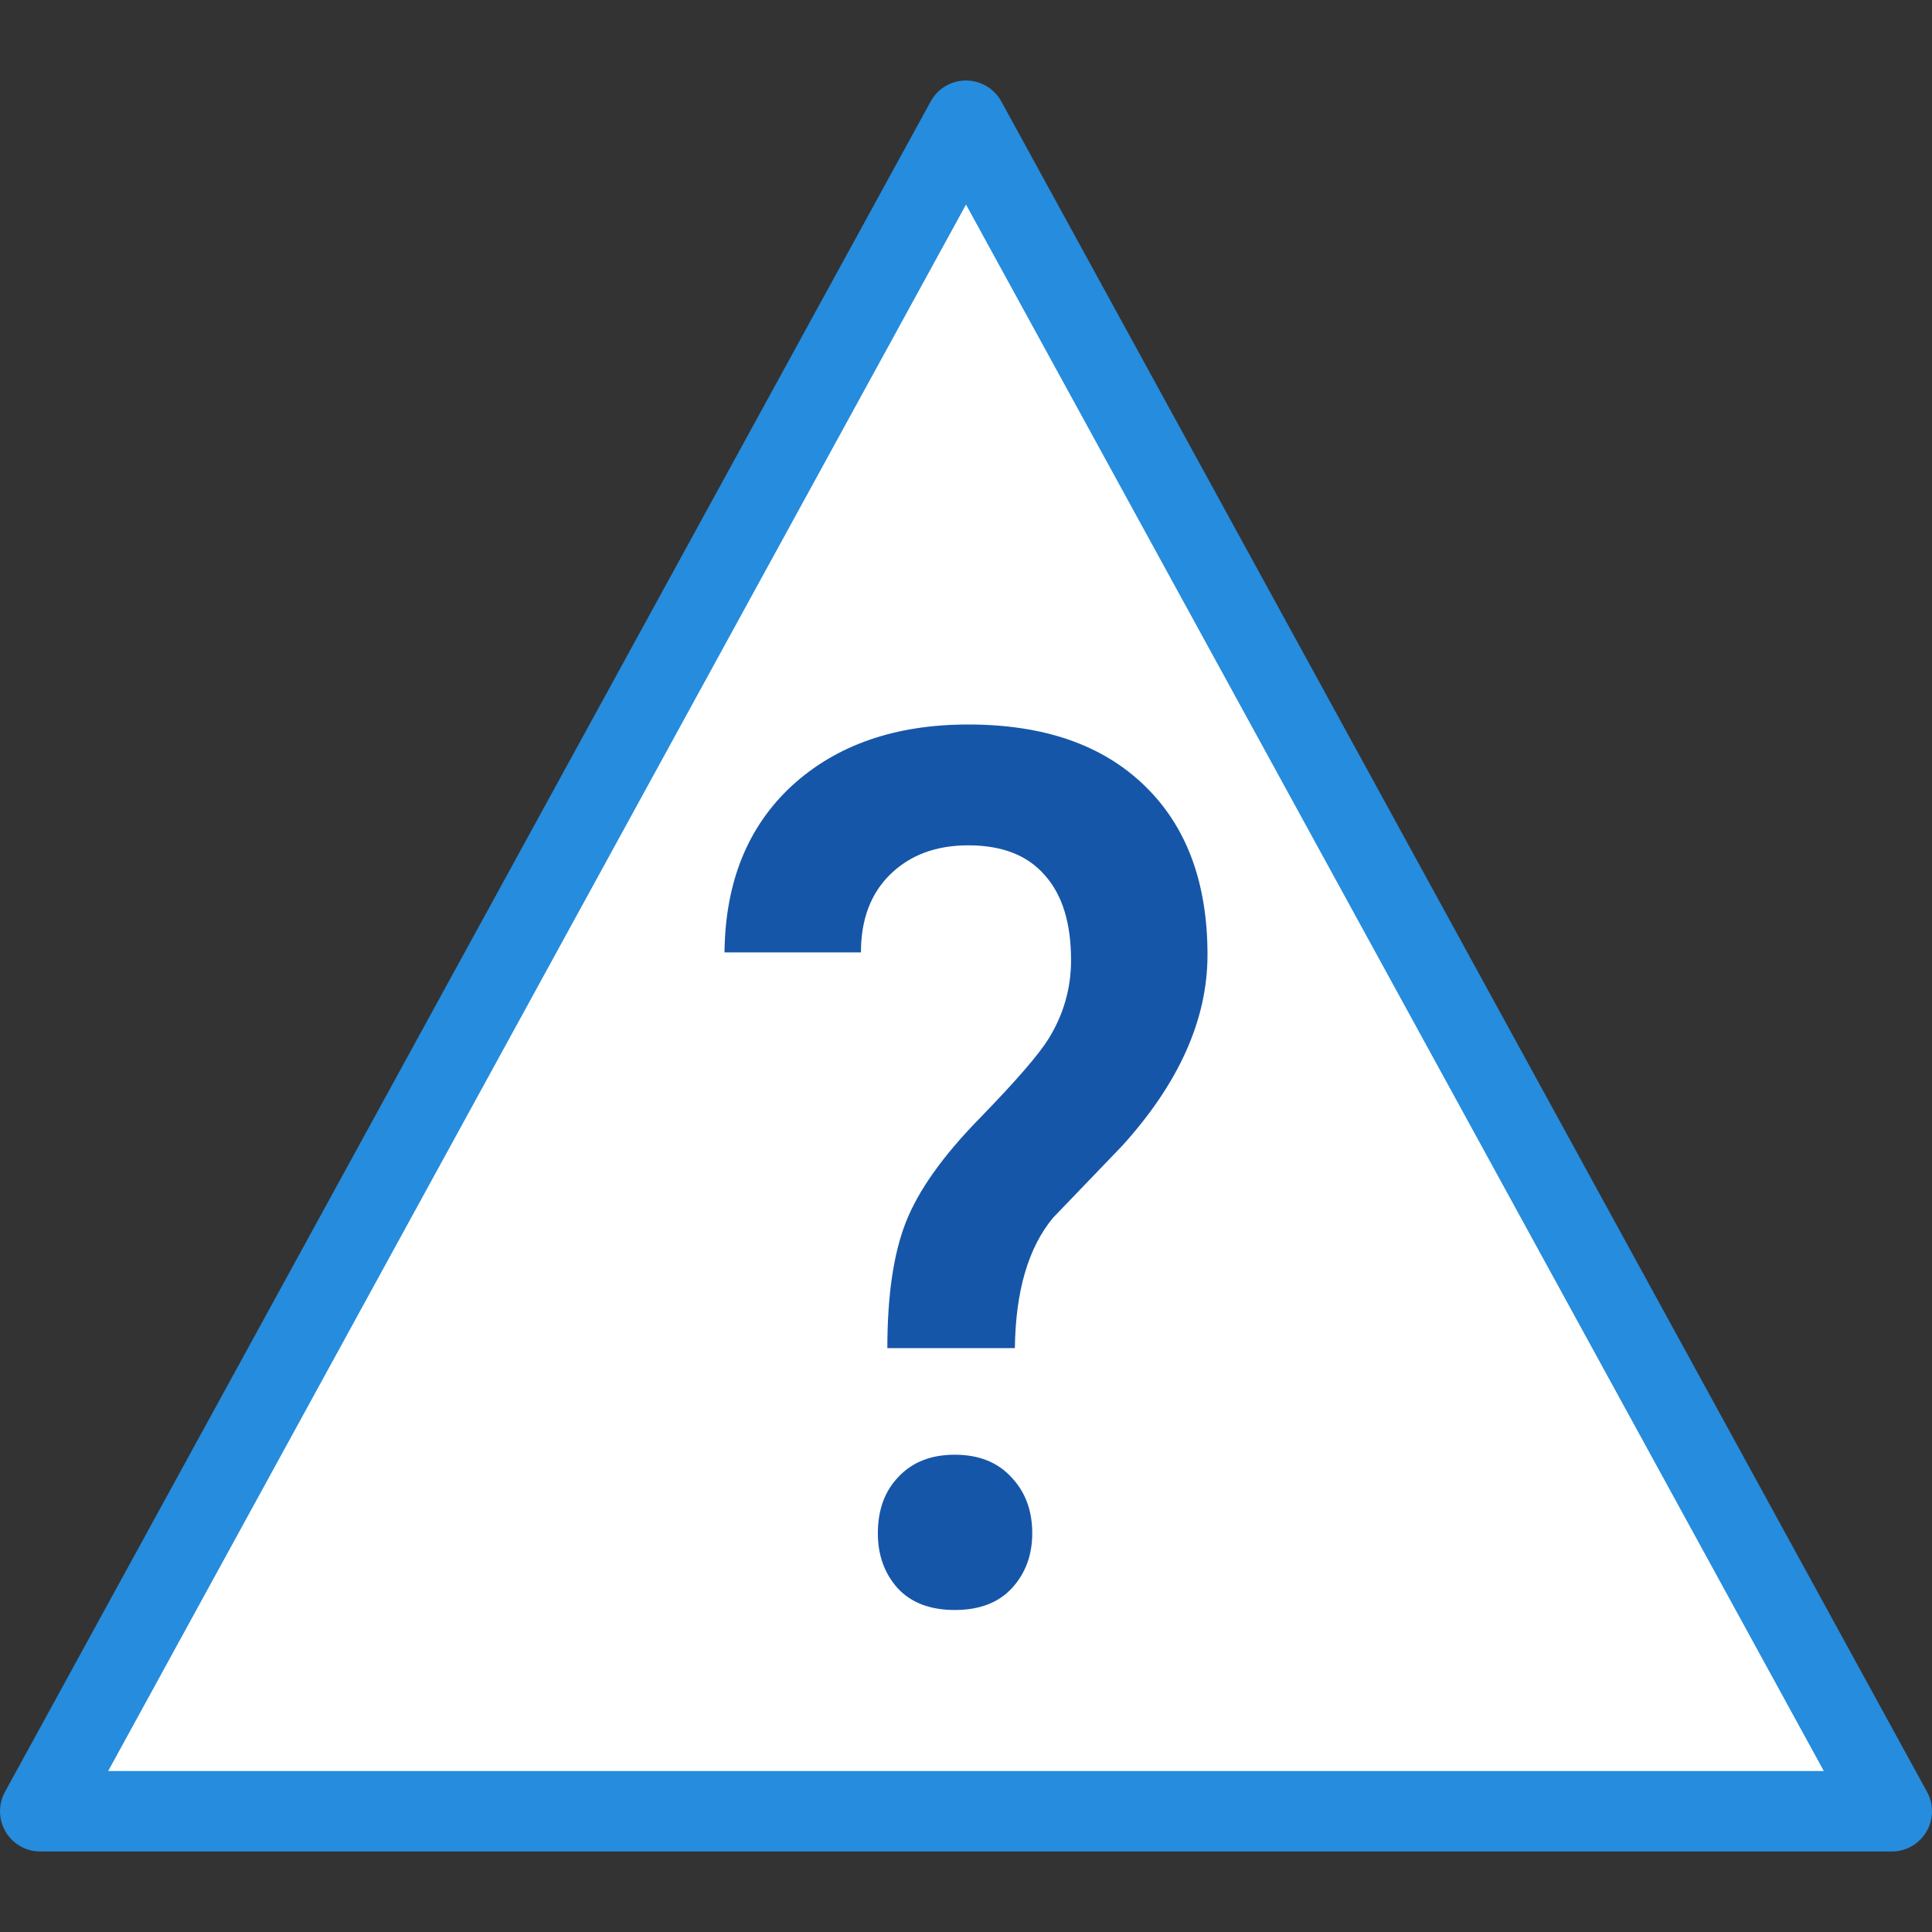 <svg width="24" height="24" viewBox="0 0 24 24" fill="none" xmlns="http://www.w3.org/2000/svg">
<rect x="0" y="0" width="24" height="24" fill="#333333" stroke="none"/>
<path d="M12 1.5L23.5 22.5H11.5H0.5L12 1.5Z" fill="white" stroke="#268CDD" stroke-linecap="square" stroke-linejoin="round"/>
<path d="M11.023 16.747C11.023 16.092 11.1 15.569 11.254 15.18C11.407 14.791 11.709 14.364 12.161 13.901C12.616 13.433 12.905 13.1 13.026 12.903C13.212 12.603 13.305 12.277 13.305 11.927C13.305 11.464 13.195 11.112 12.977 10.87C12.763 10.624 12.447 10.501 12.028 10.501C11.628 10.501 11.305 10.621 11.058 10.863C10.816 11.1 10.695 11.422 10.695 11.831H9C9.009 10.959 9.288 10.269 9.837 9.761C10.391 9.254 11.121 9 12.028 9C12.963 9 13.691 9.251 14.212 9.754C14.737 10.257 15 10.959 15 11.861C15 12.664 14.646 13.455 13.94 14.234L13.081 15.128C12.774 15.498 12.616 16.038 12.607 16.747H11.023ZM10.905 19.046C10.905 18.756 10.991 18.521 11.163 18.344C11.335 18.162 11.567 18.071 11.861 18.071C12.158 18.071 12.393 18.164 12.565 18.352C12.737 18.534 12.823 18.765 12.823 19.046C12.823 19.317 12.739 19.544 12.572 19.727C12.405 19.909 12.167 20 11.861 20C11.553 20 11.316 19.909 11.149 19.727C10.986 19.544 10.905 19.317 10.905 19.046Z" fill="#1656A8"/>

</svg>
